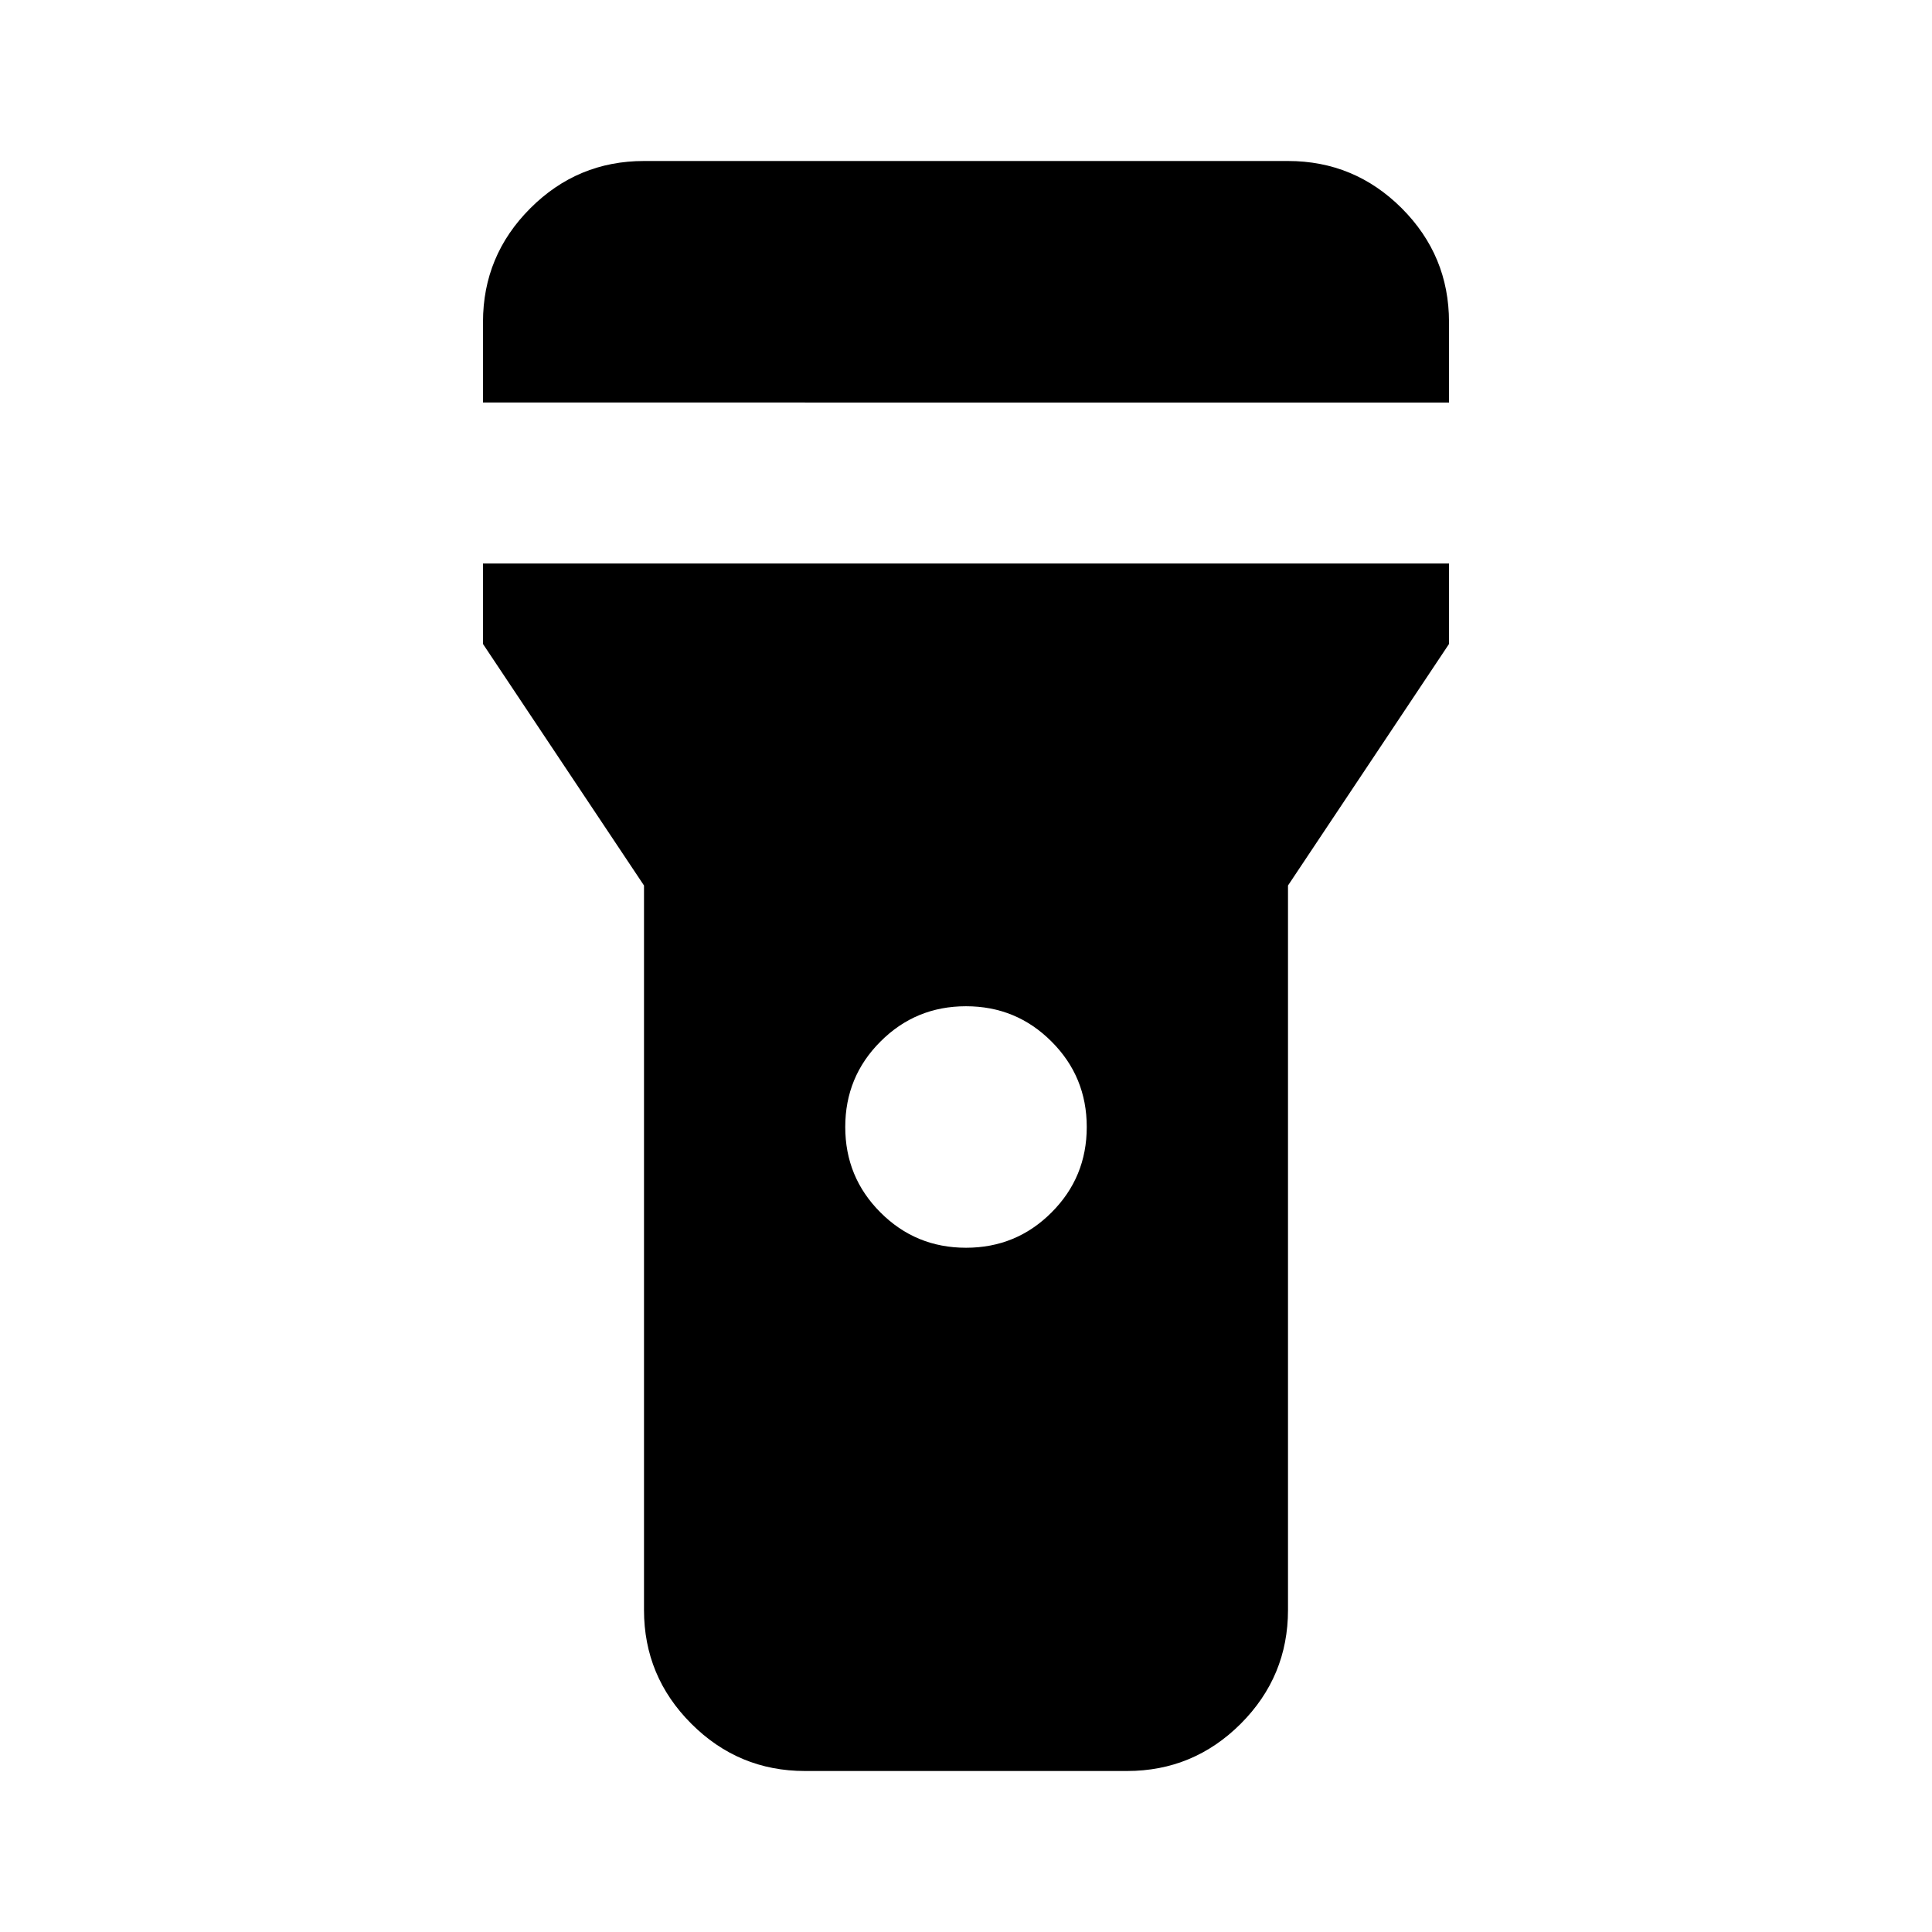 <svg xmlns="http://www.w3.org/2000/svg" height="24" width="24"><path d="M10 22q-.825 0-1.412-.587Q8 20.825 8 20v-9L6 8V7h12v1l-2 3v9q0 .825-.587 1.413Q14.825 22 14 22Zm2-6.5q.625 0 1.062-.438.438-.437.438-1.062t-.438-1.062Q12.625 12.5 12 12.5t-1.062.438Q10.5 13.375 10.5 14t.438 1.062q.437.438 1.062.438ZM6 5V4q0-.825.588-1.413Q7.175 2 8 2h8q.825 0 1.413.587Q18 3.175 18 4v1Z"/></svg>